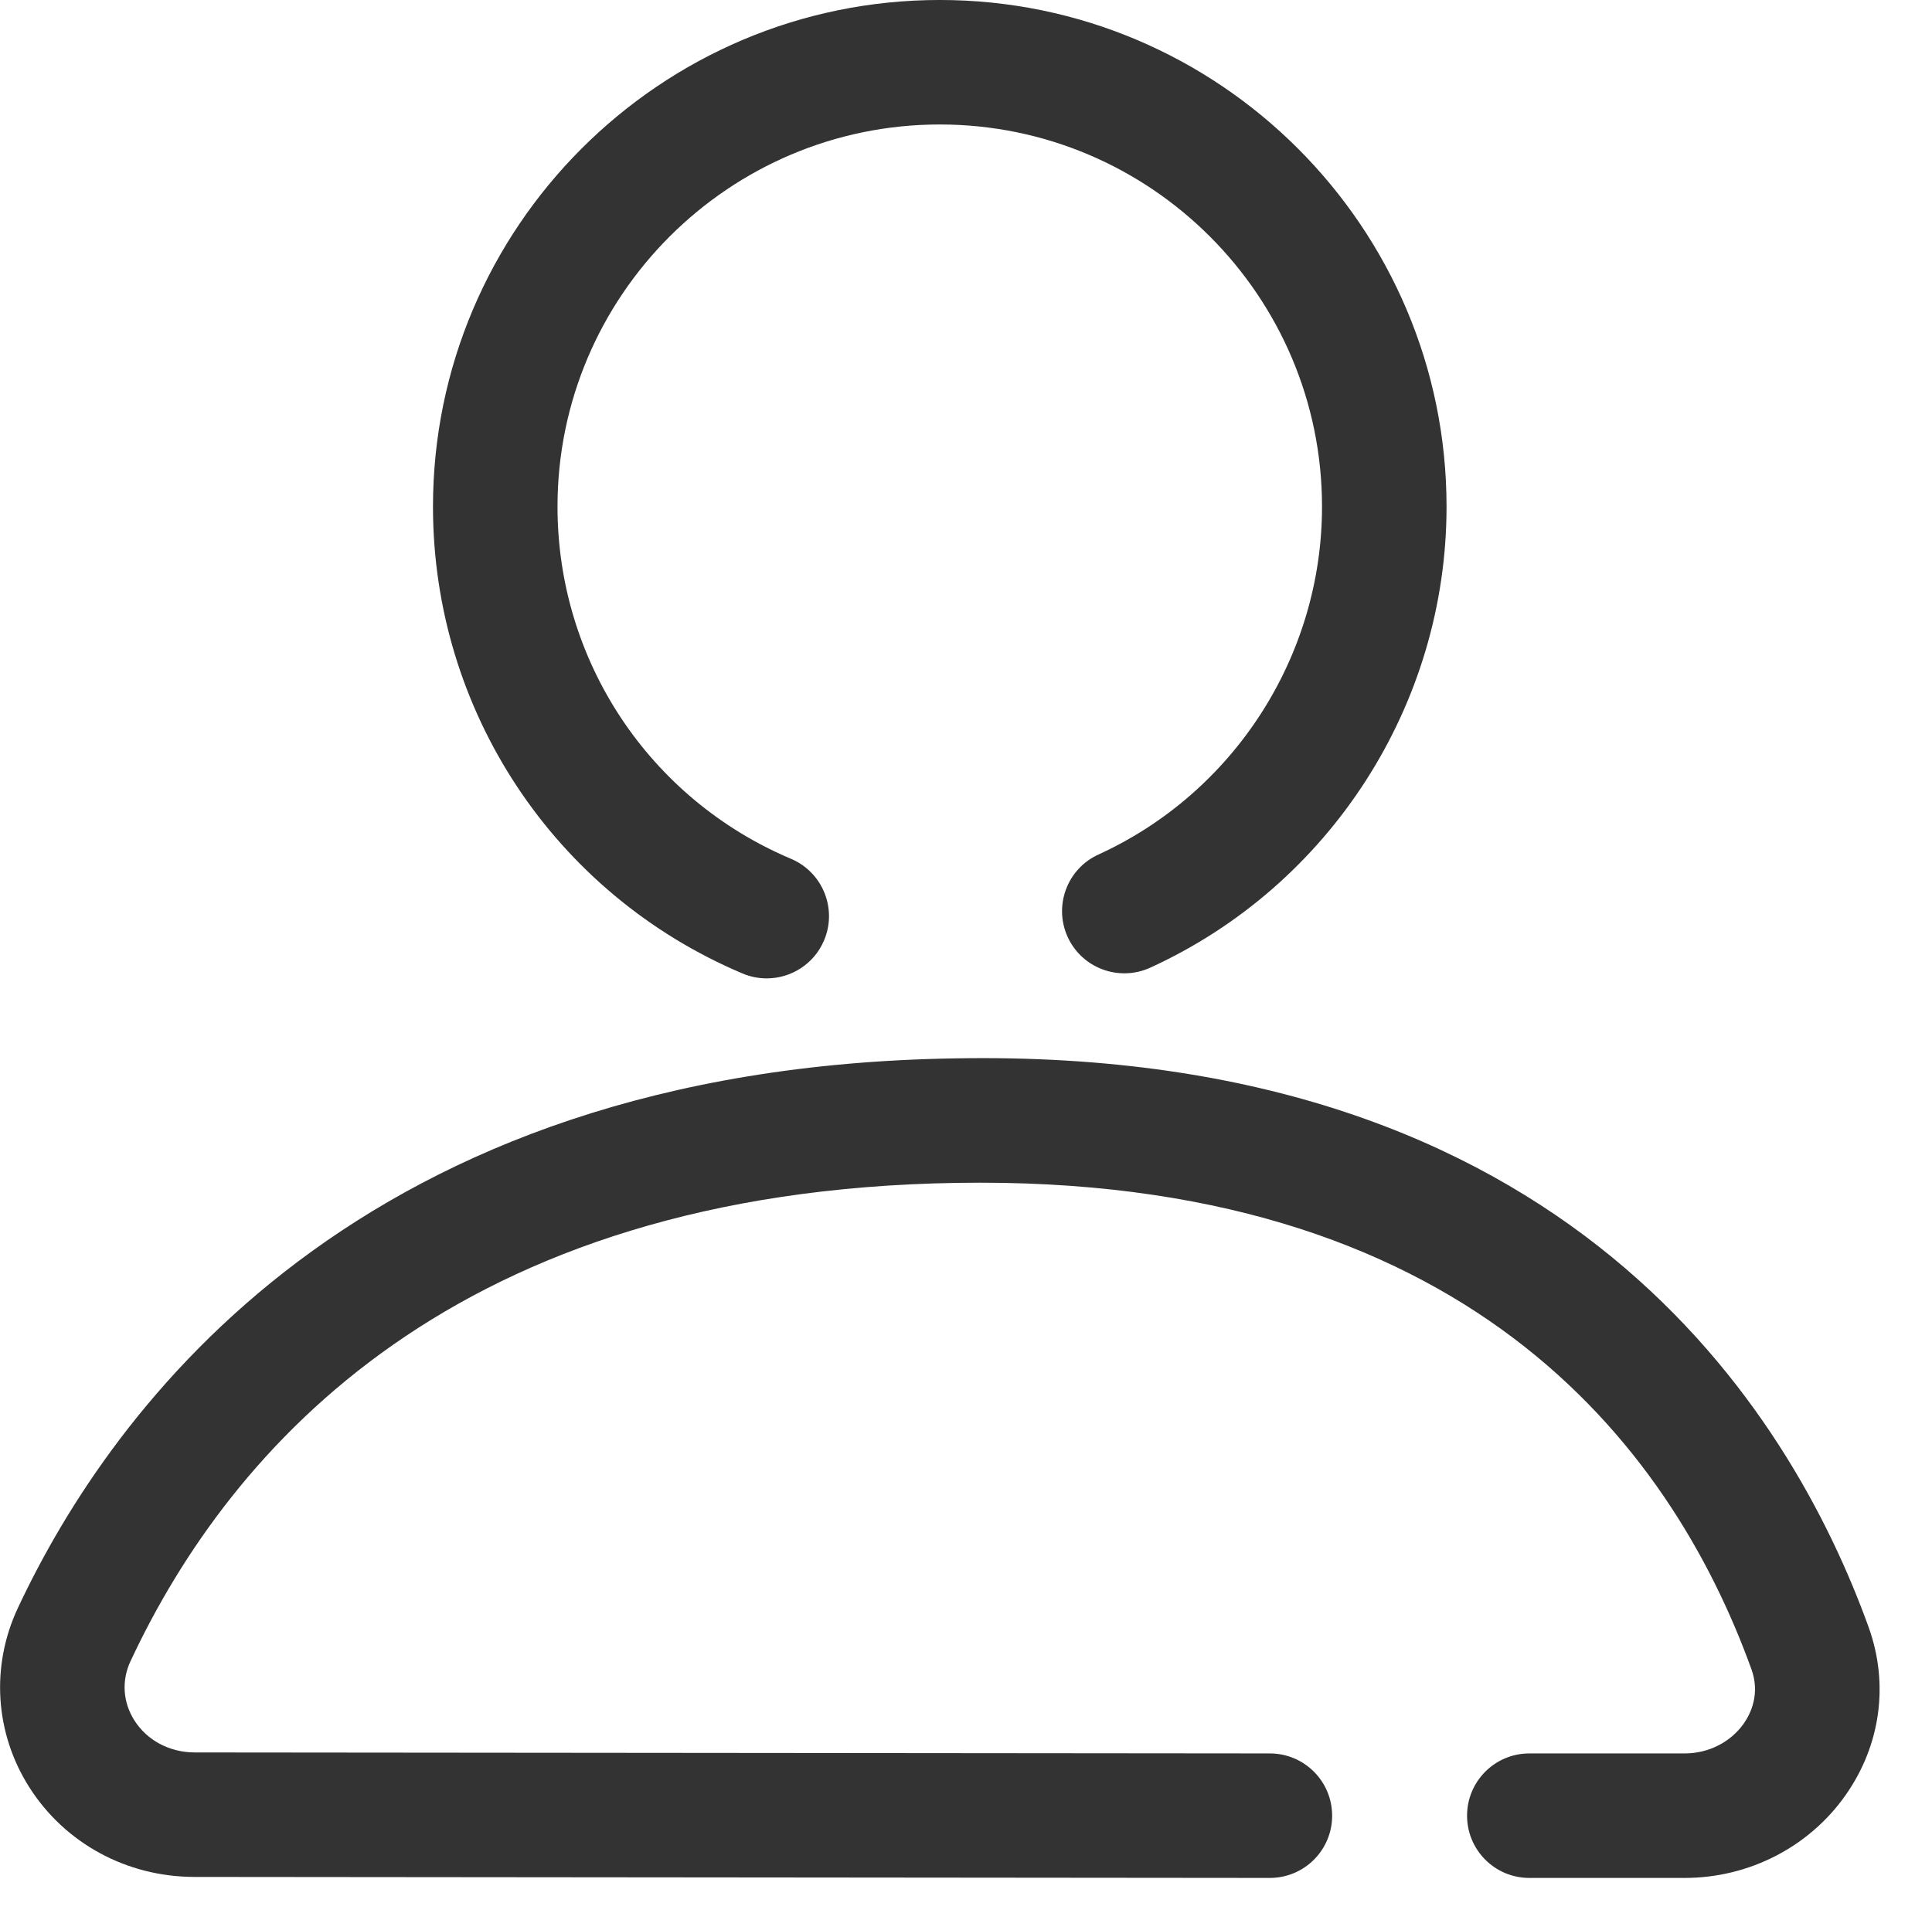 <?xml version="1.0" standalone="no"?><!DOCTYPE svg PUBLIC "-//W3C//DTD SVG 1.1//EN" "http://www.w3.org/Graphics/SVG/1.1/DTD/svg11.dtd"><svg t="1665743450438" class="icon" viewBox="0 0 1025 1024" version="1.1" xmlns="http://www.w3.org/2000/svg" p-id="7474" xmlns:xlink="http://www.w3.org/1999/xlink" width="200.195" height="200"><path d="M406.766 519.191C402.472 519.191 398.112 518.365 393.917 516.582 294.16 474.432 229.714 377.185 229.714 268.873 229.714 120.624 350.347-0.01 498.596-0.01 646.845-0.01 767.446 120.624 767.446 268.873 767.446 373.849 705.741 469.874 610.245 513.51 593.63 521.074 574.042 513.807 566.444 497.225 558.88 480.609 566.18 461.021 582.795 453.457 654.839 420.524 701.381 348.051 701.381 268.873 701.381 157.025 610.41 66.055 498.596 66.055 386.782 66.055 295.778 157.025 295.778 268.873 295.778 350.594 344.402 423.926 419.649 455.736 436.429 462.838 444.324 482.228 437.189 499.041 431.871 511.627 419.649 519.191 406.766 519.191" p-id="7475" fill="#333333"></path><path d="M673.72 996.547 673.687 996.547 103.088 996.018C67.149 995.952 34.414 978.148 15.519 948.386-2.715 919.681-4.961 884.171 9.441 853.385 59.485 746.526 190.623 566.533 506.709 561.644 831.614 555.698 949.804 748.475 991.325 863.328 1002.226 893.486 997.833 925.99 979.202 952.548 959.878 980.097 927.936 996.547 893.781 996.547L811.365 996.547C793.132 996.547 778.333 981.781 778.333 963.515 778.333 945.248 793.132 930.482 811.365 930.482L893.781 930.482C906.432 930.482 918.126 924.537 925.129 914.627 928.696 909.507 933.981 899.003 929.191 885.757 885.787 765.751 776.351 623.282 507.766 627.709 241.592 631.838 122.412 767.931 69.296 881.396 64.407 891.769 65.167 903.297 71.311 912.975 78.049 923.579 89.974 929.921 103.187 929.954L673.753 930.482C691.987 930.515 706.752 945.281 706.752 963.548 706.752 981.781 691.954 996.547 673.72 996.547" p-id="7476" fill="#333333"></path></svg>